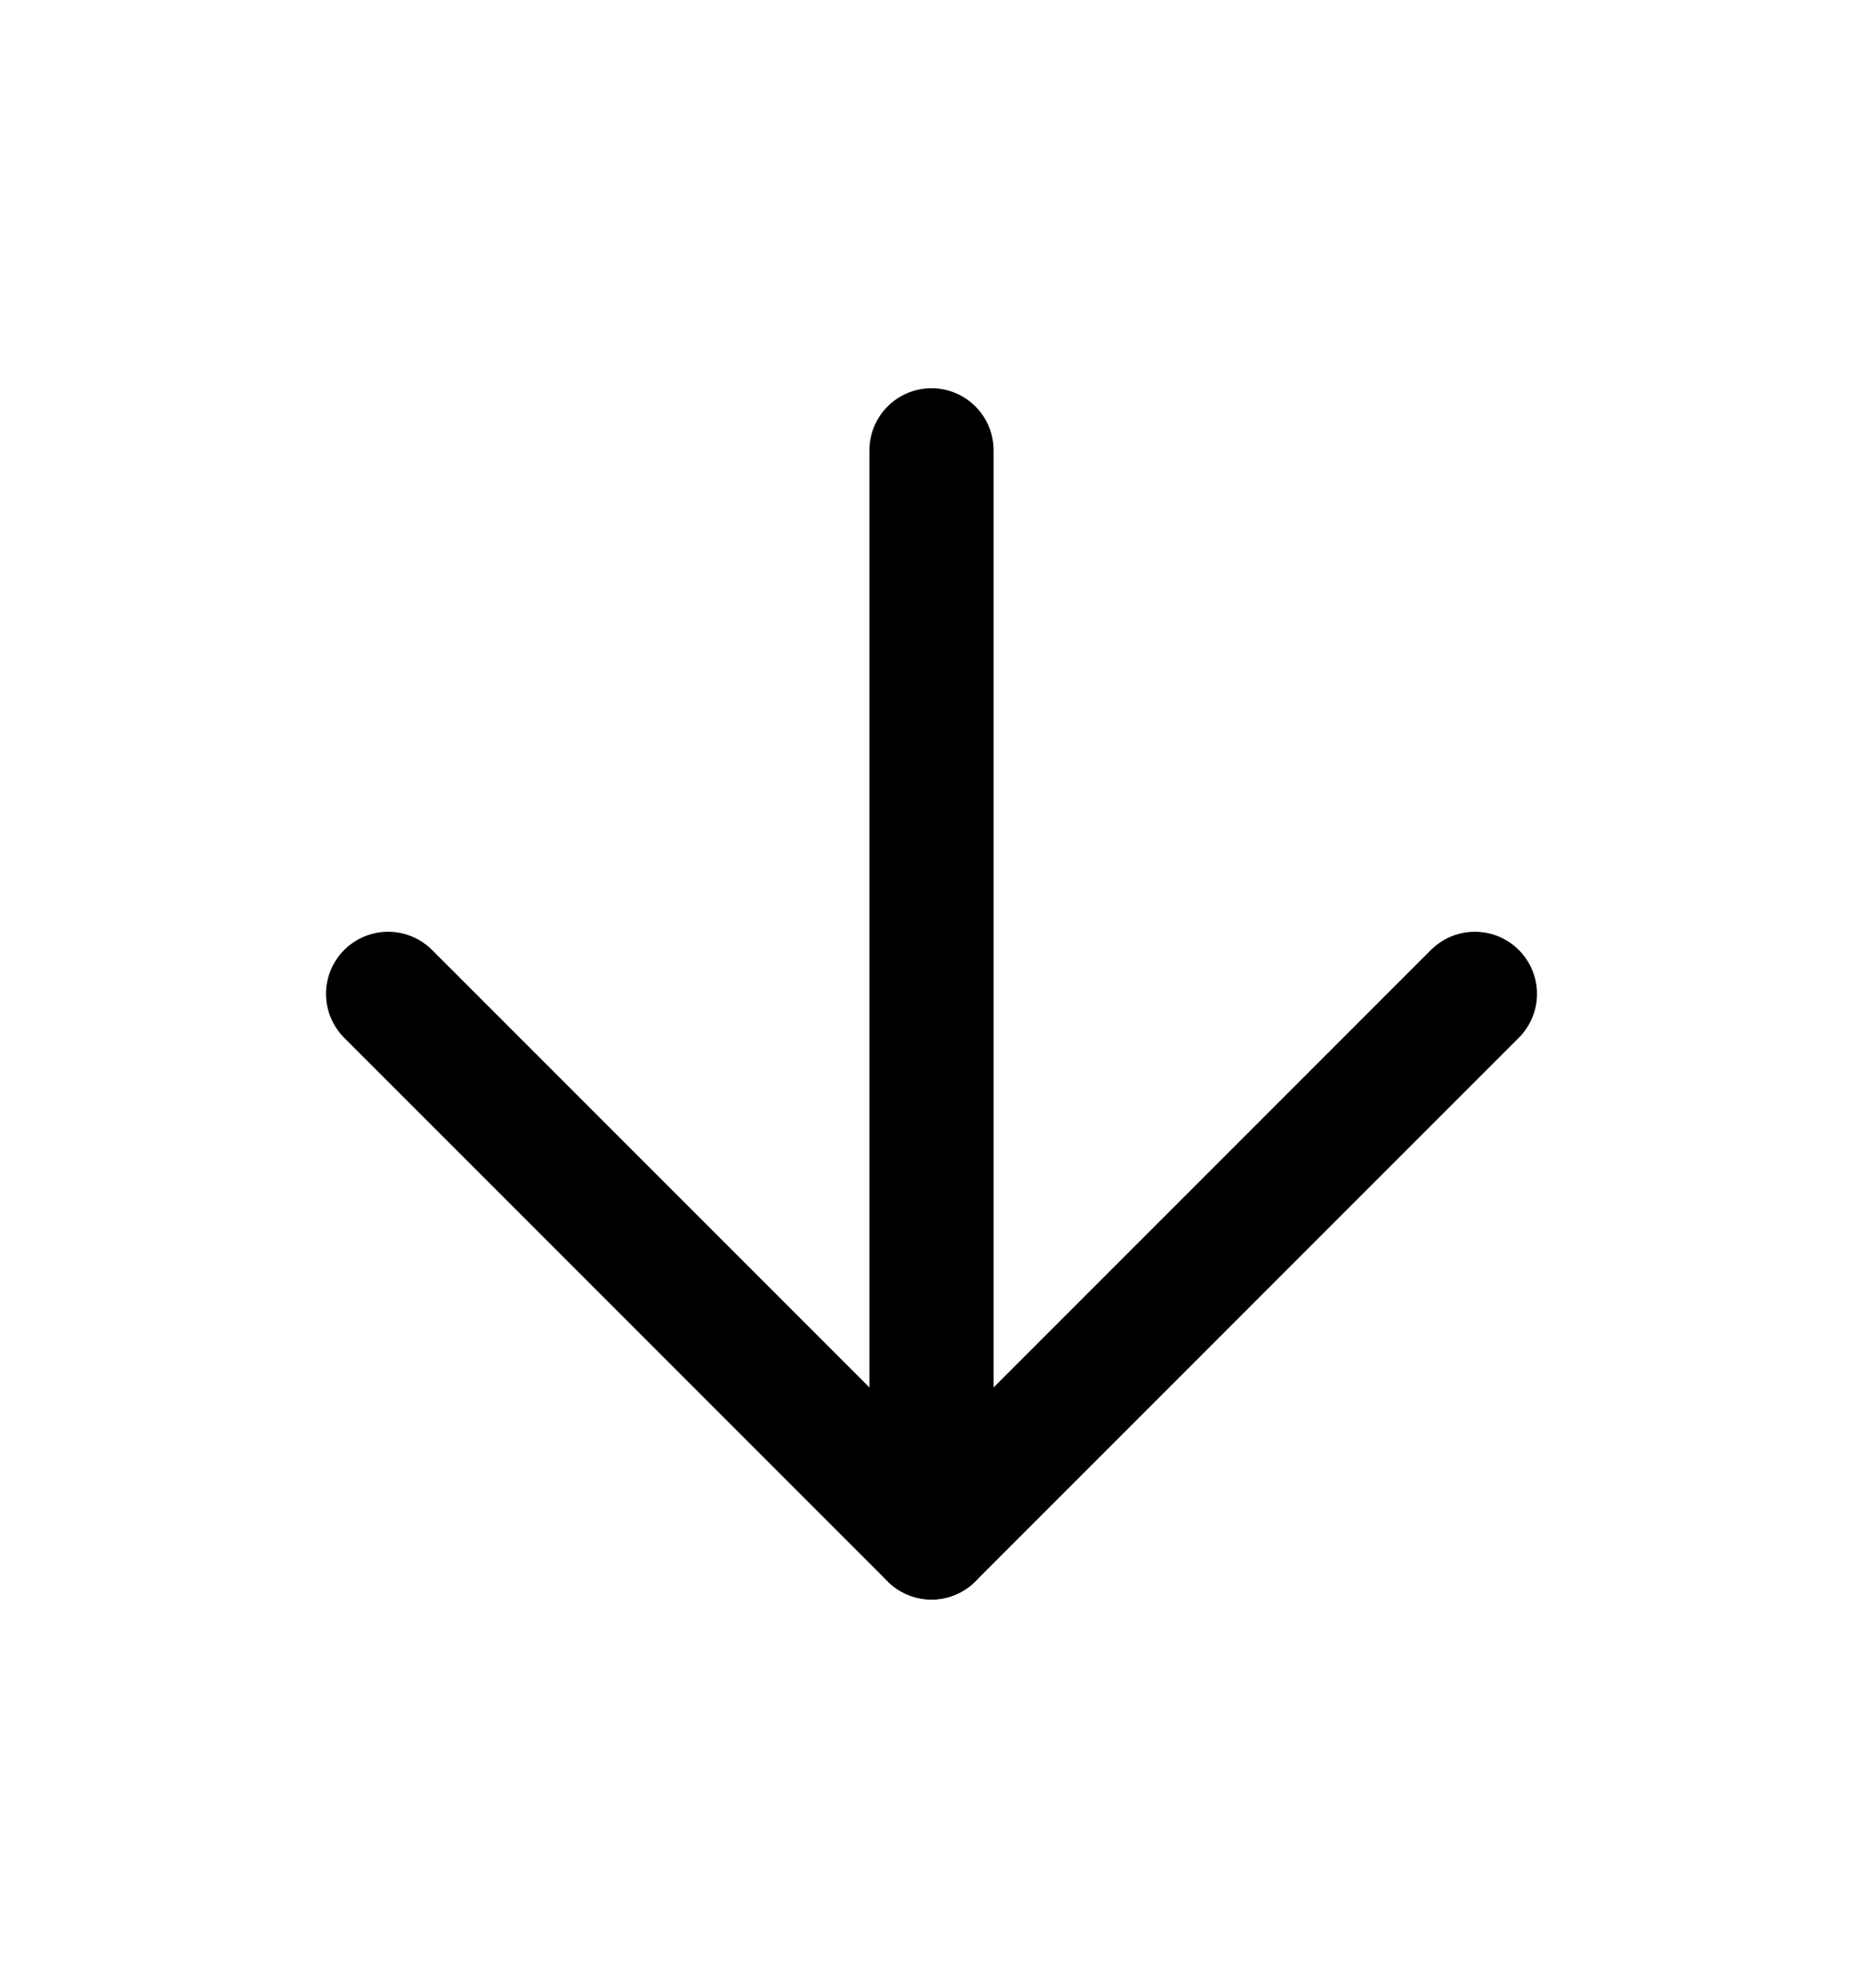 <svg width="15" height="16" viewBox="0 0 15 16" fill="none" xmlns="http://www.w3.org/2000/svg">
<path d="M7.5 3.625V12.375" stroke="black" stroke-linecap="round" stroke-linejoin="round"/>
<path d="M11.875 8L7.5 12.375L3.125 8" stroke="black" stroke-linecap="round" stroke-linejoin="round"/>
</svg>
